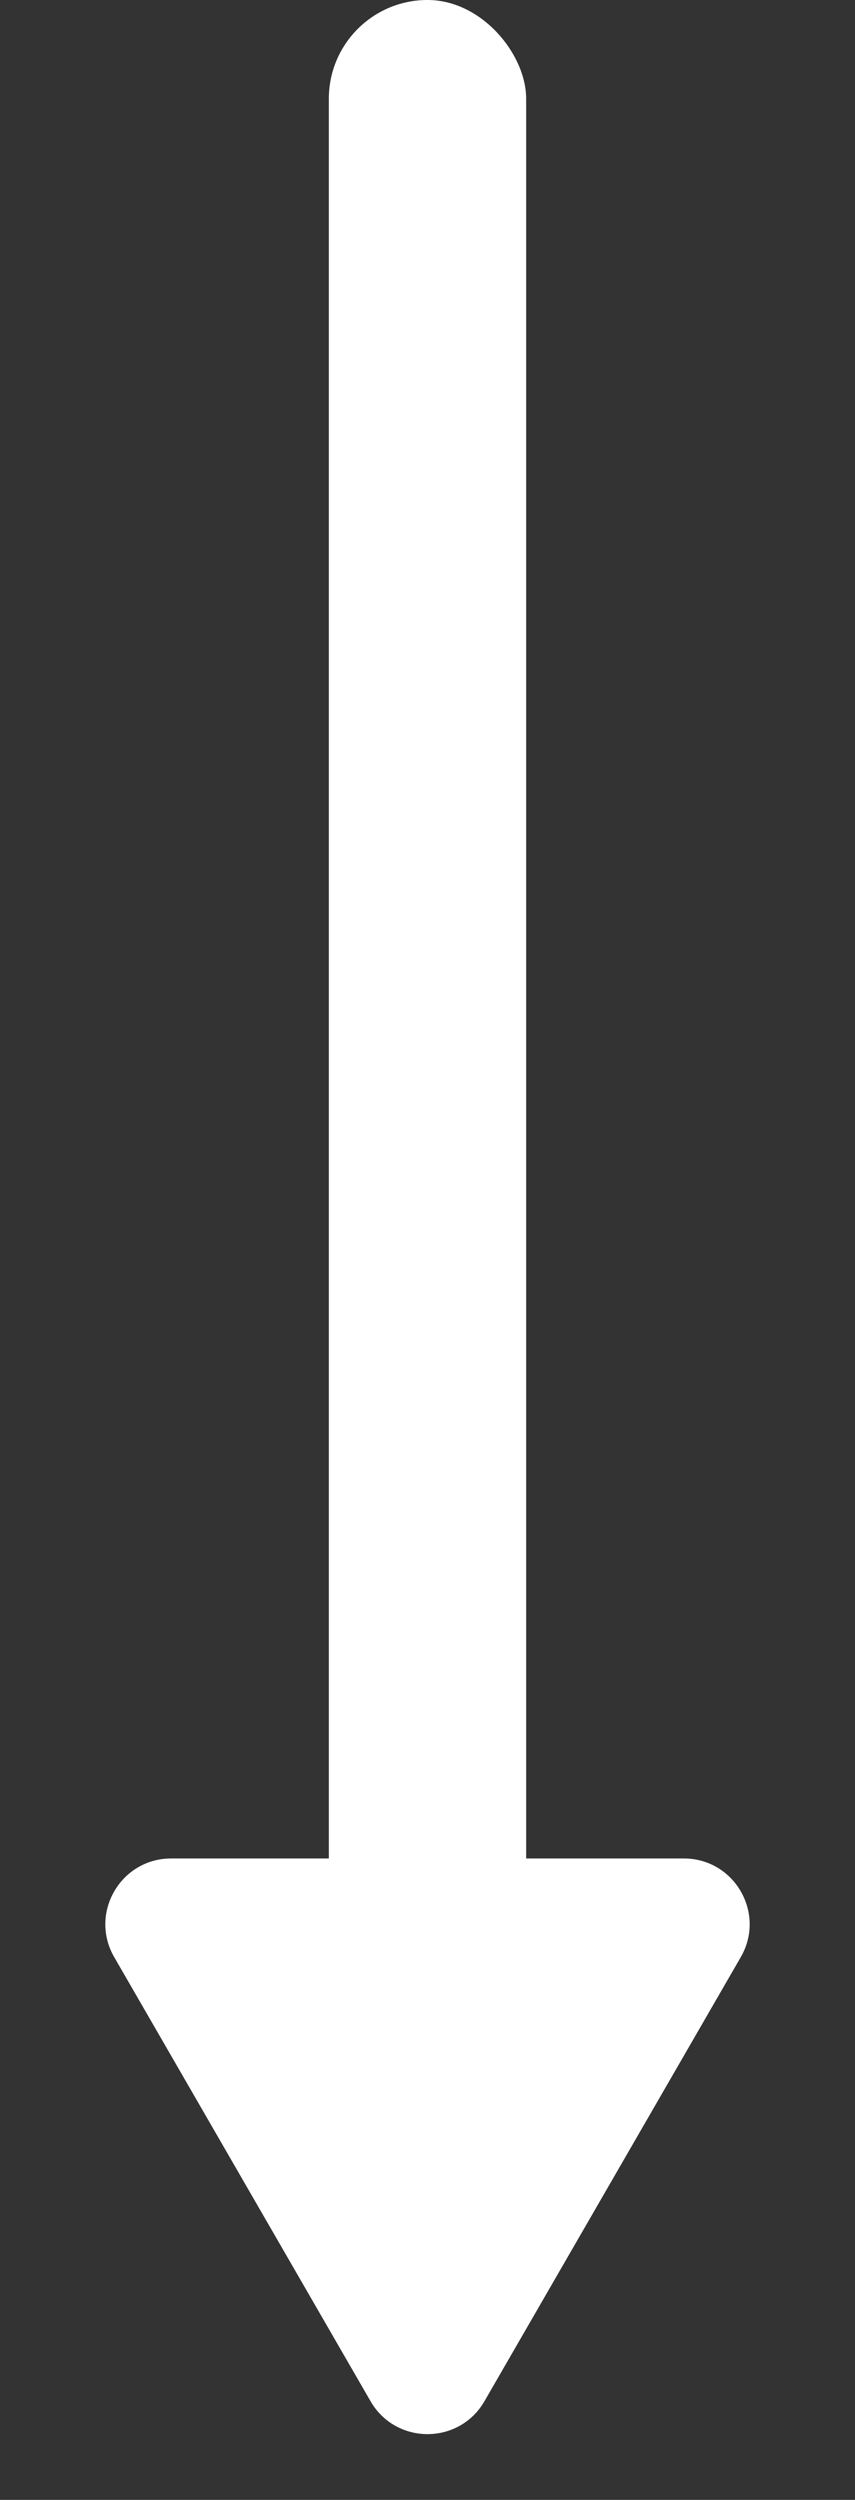 <svg width="13" height="38" viewBox="0 0 13 38" fill="white" xmlns="http://www.w3.org/2000/svg">
<rect x="0" y="0" width="13" height="38" fill="#333333" stroke="none"/>
<rect x="5" width="3" height="32" rx="1.5" fill="white"/>
<path d="M7.366 36.5C6.981 37.167 6.019 37.167 5.634 36.5L1.737 29.75C1.352 29.083 1.833 28.25 2.603 28.25L10.397 28.25C11.167 28.25 11.648 29.083 11.263 29.75L7.366 36.5Z" fill="white"/>
</svg>

